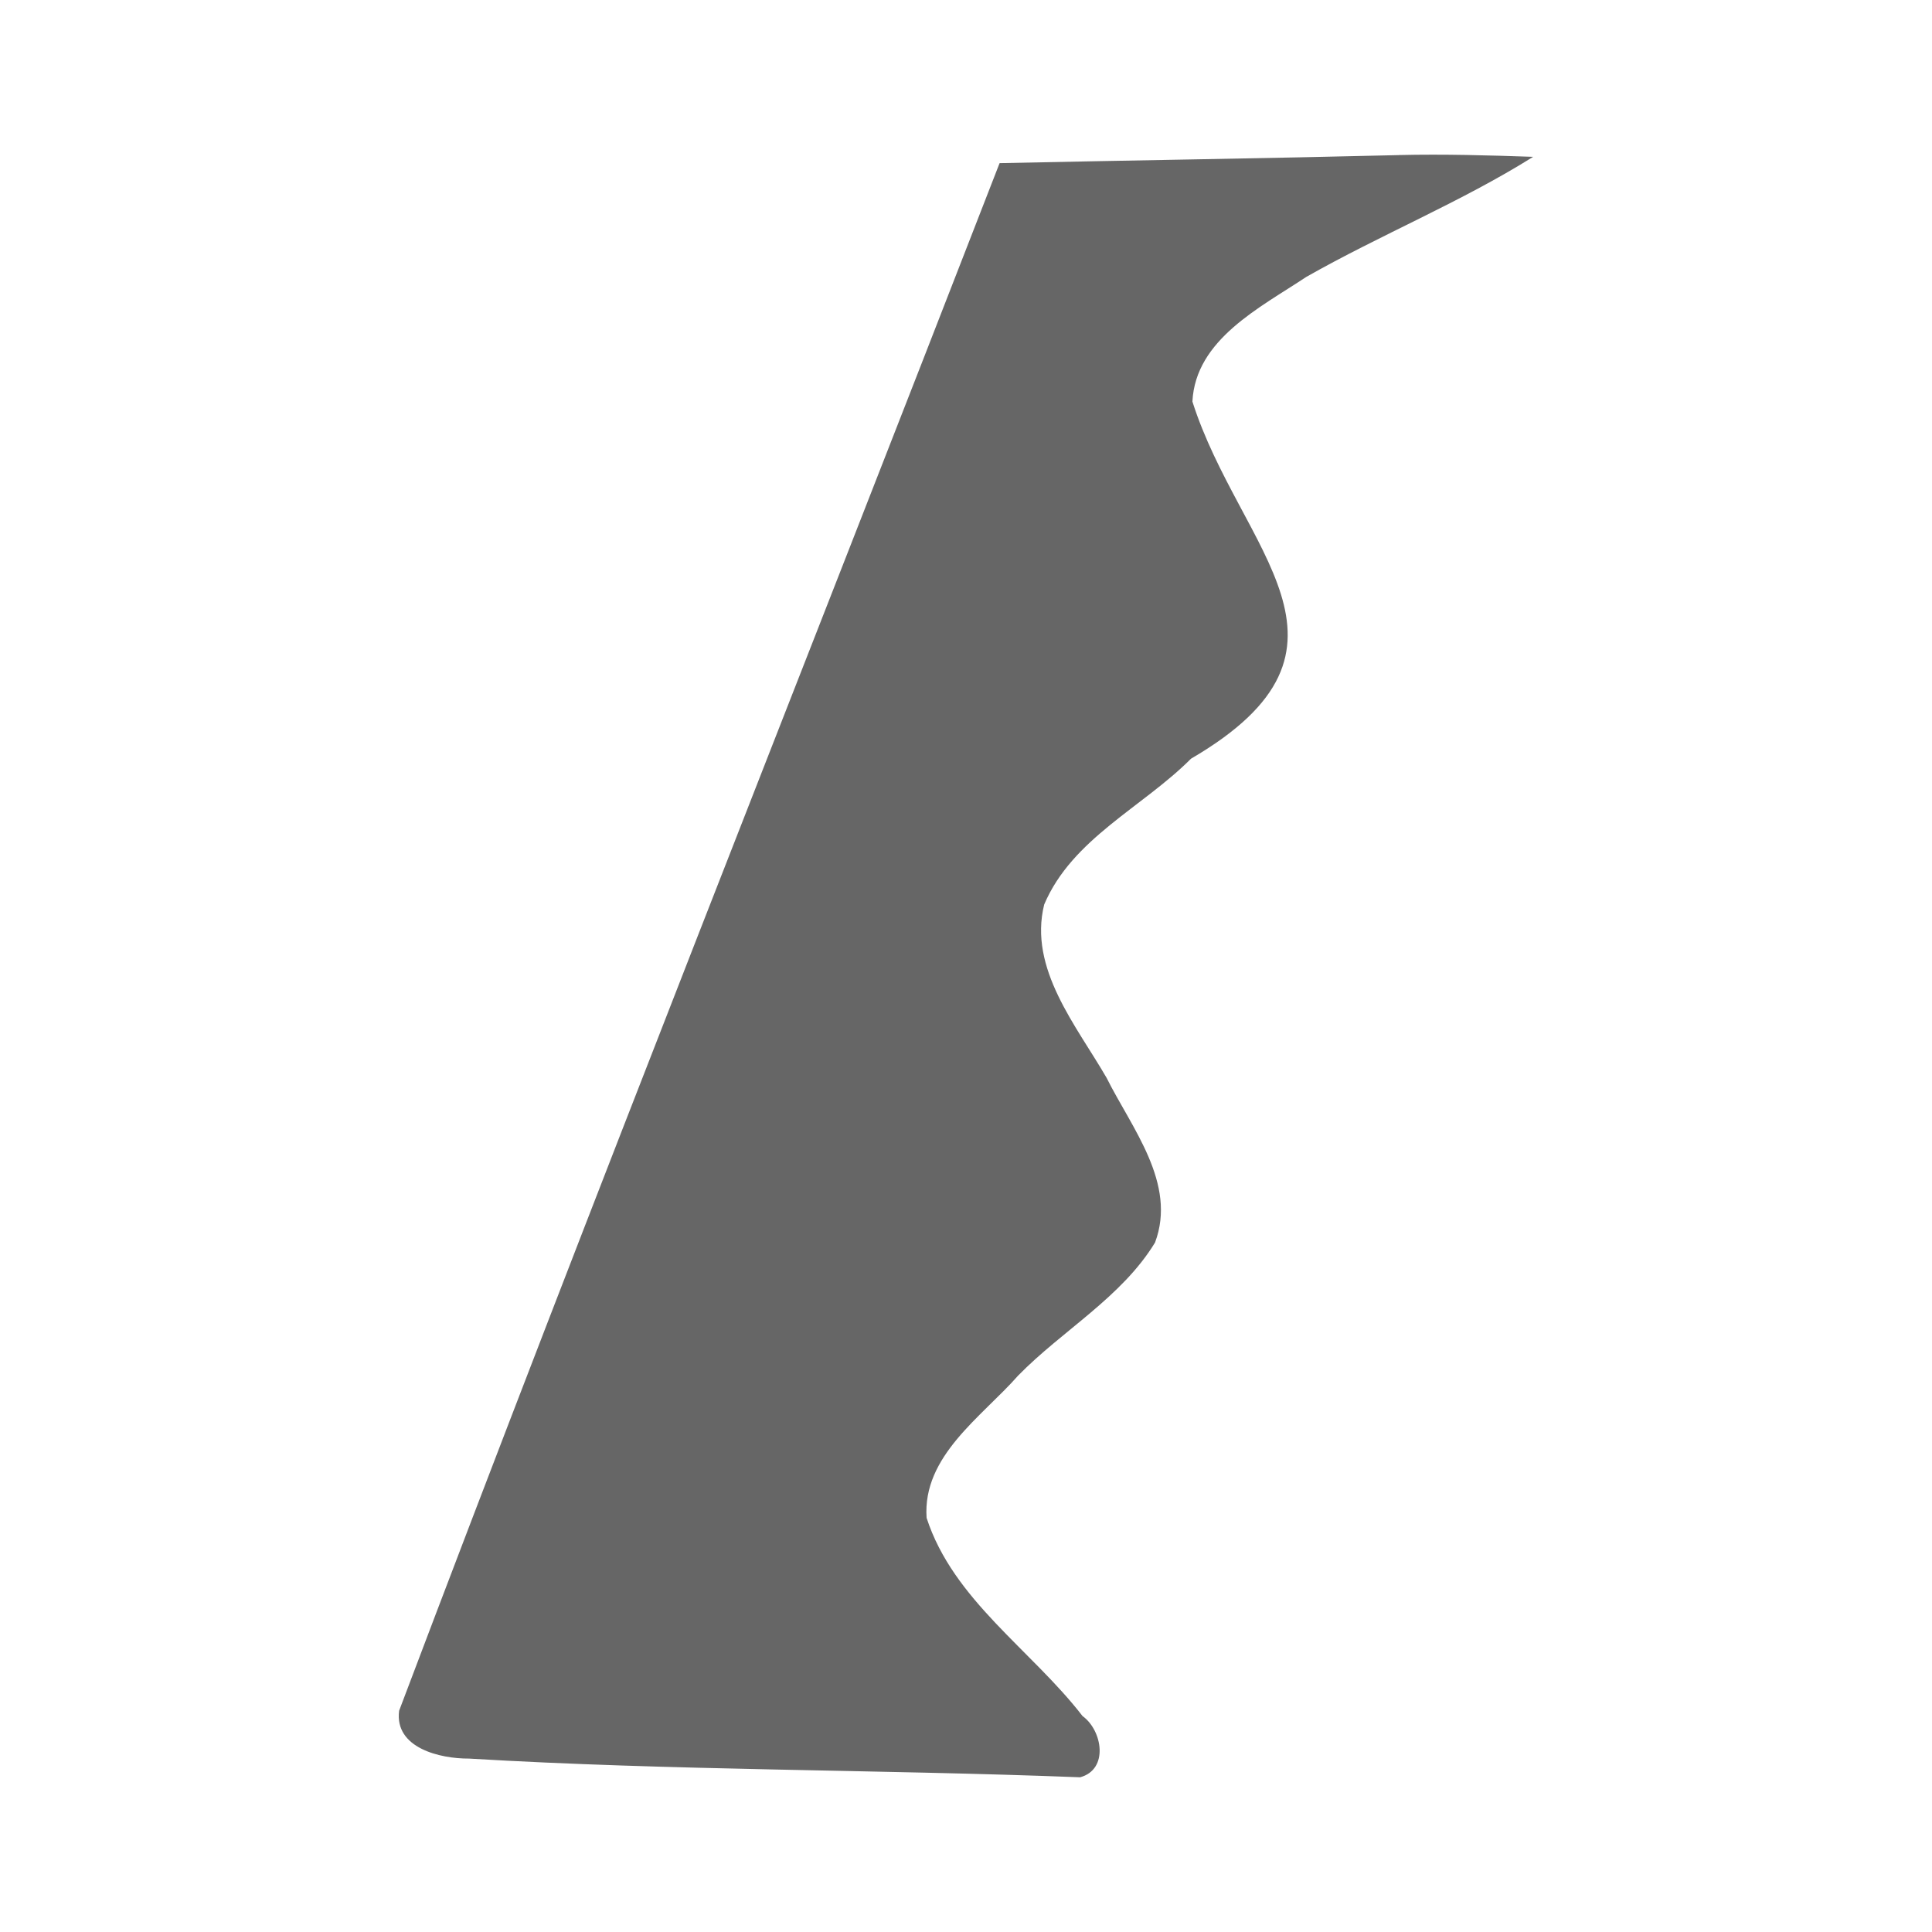<?xml version="1.0" encoding="UTF-8" standalone="no"?>
<!-- Created with Inkscape (http://www.inkscape.org/) -->

<svg
   xmlns:dc="http://purl.org/dc/elements/1.1/"
   xmlns:cc="http://creativecommons.org/ns#"
   xmlns:rdf="http://www.w3.org/1999/02/22-rdf-syntax-ns#"
   xmlns:svg="http://www.w3.org/2000/svg"
   xmlns="http://www.w3.org/2000/svg"
   xmlns:sodipodi="http://sodipodi.sourceforge.net/DTD/sodipodi-0.dtd"
   xmlns:inkscape="http://www.inkscape.org/namespaces/inkscape"
   version="1.1"
   width="100%"
   height="100%"
   viewBox="0 0 512 512"
   id="svg2"
   inkscape:version="0.48.5 r10040"
   sodipodi:docname="flowblade.svg">
  <sodipodi:namedview
     pagecolor="#666666"
     bordercolor="#666666"
     borderopacity="1"
     objecttolerance="10"
     gridtolerance="10"
     guidetolerance="10"
     inkscape:pageopacity="0"
     inkscape:pageshadow="2"
     inkscape:window-width="684"
     inkscape:window-height="480"
     id="namedview144"
     showgrid="false"
     inkscape:zoom="0.4609375"
     inkscape:cx="256"
     inkscape:cy="256"
     inkscape:window-x="0"
     inkscape:window-y="0"
     inkscape:window-maximized="0"
     inkscape:current-layer="svg2" />
  <defs
     id="defs4">
    <clipPath
       id="0">
      <path
         d="M 26,0 C 11.603,0 0,11.603 0,26 v 460 c 0,14.397 11.603,26 26,26 h 460 c 14.397,0 26,-11.603 26,-26 V 26 C 512,11.603 500.397,0 486,0 H 26"
         inkscape:connector-curvature="0"
         id="path7" />
    </clipPath>
    <radialGradient
       cx="165.45"
       cy="148.92"
       r="256"
       id="1"
       gradientUnits="userSpaceOnUse"
       gradientTransform="matrix(1.522,1.522,-0.615,0.615,-4.145,-228.4)">
      <stop
         id="stop10"
         style="stop-color:#494949;stop-opacity:1"
         offset="0" />
      <stop
         id="stop12"
         style="stop-color:#19171c;stop-opacity:1"
         offset="1" />
    </radialGradient>
  </defs>
  <path
     d="M 26,0 C 11.603,0 0,11.603 0,26 v 460 c 0,14.397 11.603,26 26,26 h 460 c 14.397,0 26,-11.603 26,-26 V 26 C 512,11.603 500.397,0 486,0 H 26"
     inkscape:connector-curvature="0"
     id="path14"
     style="fill:none;fill-opacity:1" />
  <g
     id="g58"
     style="line-height:125%;letter-spacing:0;word-spacing:0;font-family:Gentium Book Basic" />
  <g
     id="g106"
     style="line-height:125%;letter-spacing:0;word-spacing:0;font-family:Gentium Book Basic" />
  <g
     id="g154"
     style="line-height:125%;letter-spacing:0;word-spacing:0;font-family:Gentium Book Basic" />
  <g
     id="g202"
     style="line-height:125%;letter-spacing:0;word-spacing:0;font-family:Gentium Book Basic" />
  <g
     id="g250"
     style="line-height:125%;letter-spacing:0;word-spacing:0;font-family:Gentium Book Basic" />
  <g
     id="g298"
     style="line-height:125%;letter-spacing:0;word-spacing:0;font-family:Gentium Book Basic" />
  <g
     id="g346"
     style="line-height:125%;letter-spacing:0;word-spacing:0;font-family:Gentium Book Basic" />
  <g
     id="g394"
     style="line-height:125%;letter-spacing:0;word-spacing:0;font-family:Gentium Book Basic" />
  <g
     id="g442"
     style="line-height:125%;letter-spacing:0;word-spacing:0;font-family:Gentium Book Basic" />
  <g
     id="g490"
     style="line-height:125%;letter-spacing:0;word-spacing:0;font-family:Gentium Book Basic" />
  <g
     id="g538"
     style="line-height:125%;letter-spacing:0;word-spacing:0;font-family:Gentium Book Basic" />
  <g
     id="g586"
     style="line-height:125%;letter-spacing:0;word-spacing:0;font-family:Gentium Book Basic" />
  <g
     id="g634"
     style="line-height:125%;letter-spacing:0;word-spacing:0;font-family:Gentium Book Basic" />
  <g
     id="g682"
     style="line-height:125%;letter-spacing:0;word-spacing:0;font-family:Gentium Book Basic" />
  <g
     id="g730"
     style="font-size:208.33px;line-height:125%;letter-spacing:0;word-spacing:0;font-family:Gentium Book Basic" />
  <g
     id="g862"
     style="line-height:125%;letter-spacing:0;word-spacing:0;font-family:Gentium Book Basic" />
  <g
     id="g910"
     style="line-height:125%;letter-spacing:0;word-spacing:0;font-family:Gentium Book Basic" />
  <g
     id="g958"
     style="font-size:208.33px;line-height:125%;letter-spacing:0;word-spacing:0;font-family:Gentium Book Basic" />
  <g
     id="g1090"
     style="line-height:125%;letter-spacing:0;word-spacing:0;font-family:Gentium Book Basic" />
  <g
     id="g1138"
     style="line-height:125%;letter-spacing:0;word-spacing:0;font-family:Gentium Book Basic" />
  <g
     id="g1186"
     style="font-size:208.33px;line-height:125%;letter-spacing:0;word-spacing:0;font-family:Gentium Book Basic" />
  <g
     id="g1318"
     style="line-height:125%;letter-spacing:0;word-spacing:0;font-family:Gentium Book Basic" />
  <g
     id="g1366"
     style="line-height:125%;letter-spacing:0;word-spacing:0;font-family:Gentium Book Basic" />
  <g
     id="g1414"
     style="font-size:208.33px;line-height:125%;letter-spacing:0;word-spacing:0;font-family:Gentium Book Basic" />
  <g
     id="g1546"
     style="line-height:125%;letter-spacing:0;word-spacing:0;font-family:Gentium Book Basic" />
  <g
     id="g1594"
     style="line-height:125%;letter-spacing:0;word-spacing:0;font-family:Gentium Book Basic" />
  <g
     id="g1642"
     style="line-height:125%;letter-spacing:0;word-spacing:0;font-family:Gentium Book Basic" />
  <g
     id="g1690"
     style="line-height:125%;letter-spacing:0;word-spacing:0;font-family:Gentium Book Basic" />
  <g
     id="g1738"
     style="line-height:125%;letter-spacing:0;word-spacing:0;font-family:Gentium Book Basic" />
  <g
     id="g1786"
     style="line-height:125%;letter-spacing:0;word-spacing:0;font-family:Gentium Book Basic" />
  <g
     id="g1834"
     style="line-height:125%;letter-spacing:0;word-spacing:0;font-family:Gentium Book Basic" />
  <g
     id="g1882"
     style="line-height:125%;letter-spacing:0;word-spacing:0;font-family:Gentium Book Basic" />
  <g
     id="g1930"
     style="line-height:125%;letter-spacing:0;word-spacing:0;font-family:Gentium Book Basic" />
  <g
     id="g1978"
     style="line-height:125%;letter-spacing:0;word-spacing:0;font-family:Gentium Book Basic" />
  <g
     id="g2026"
     style="line-height:125%;letter-spacing:0;word-spacing:0;font-family:Gentium Book Basic" />
  <g
     id="g2074"
     style="line-height:125%;letter-spacing:0;word-spacing:0;font-family:Gentium Book Basic" />
  <g
     id="g2122"
     style="line-height:125%;letter-spacing:0;word-spacing:0;font-family:Gentium Book Basic" />
  <g
     id="g2170"
     style="line-height:125%;letter-spacing:0;word-spacing:0;font-family:Gentium Book Basic" />
  <g
     id="g2218"
     style="line-height:125%;letter-spacing:0;word-spacing:0;font-family:Gentium Book Basic" />
  <g
     id="g2266"
     style="line-height:125%;letter-spacing:0;word-spacing:0;font-family:Gentium Book Basic" />
  <g
     id="g2314"
     style="line-height:125%;letter-spacing:0;word-spacing:0;font-family:Gentium Book Basic" />
  <g
     id="g2362"
     style="line-height:125%;letter-spacing:0;word-spacing:0;font-family:Gentium Book Basic" />
  <g
     id="g2410"
     style="line-height:125%;letter-spacing:0;word-spacing:0;font-family:Gentium Book Basic" />
  <g
     id="g2458"
     style="line-height:125%;letter-spacing:0;word-spacing:0;font-family:Gentium Book Basic" />
  <g
     id="g2506"
     style="line-height:125%;letter-spacing:0;word-spacing:0;font-family:Gentium Book Basic" />
  <g
     id="g2554"
     style="line-height:125%;letter-spacing:0;word-spacing:0;font-family:Gentium Book Basic" />
  <g
     id="g2602"
     style="line-height:125%;letter-spacing:0;word-spacing:0;font-family:Gentium Book Basic" />
  <g
     id="g2650"
     style="line-height:125%;letter-spacing:0;word-spacing:0;font-family:Gentium Book Basic" />
  <g
     id="g2698"
     style="line-height:125%;letter-spacing:0;word-spacing:0;font-family:Gentium Book Basic" />
  <g
     id="g2716"
     style="fill:none" />
  <g
     id="g2736"
     style="fill:#000000" />
  <g
     id="g2750"
     style="fill:none">
    <g
       id="g2752"
       style="stroke:#cd1d31;stroke-width:23.273" />
  </g>
  <g
     id="g2772"
     style="fill:#000000" />
  <g
     id="g2786"
     style="fill:none" />
  <g
     id="g2866"
     style="line-height:125%;letter-spacing:0;word-spacing:0;font-family:Gentium Book Basic" />
  <g
     id="g2914"
     style="line-height:125%;letter-spacing:0;word-spacing:0;font-family:Gentium Book Basic" />
  <g
     id="g2962"
     style="line-height:125%;letter-spacing:0;word-spacing:0;font-family:Gentium Book Basic" />
  <g
     id="g2980"
     style="fill:none" />
  <g
     id="g3000"
     style="fill:#000000" />
  <g
     id="g3014"
     style="fill:none">
    <g
       id="g3016"
       style="stroke:#cd1d31;stroke-width:23.273" />
  </g>
  <g
     id="g3036"
     style="fill:#000000" />
  <g
     id="g3050"
     style="fill:none" />
  <g
     id="g3130"
     style="line-height:125%;letter-spacing:0;word-spacing:0;font-family:Gentium Book Basic" />
  <g
     id="g3178"
     style="line-height:125%;letter-spacing:0;word-spacing:0;font-family:Gentium Book Basic" />
  <g
     id="g3226"
     style="line-height:125%;letter-spacing:0;word-spacing:0;font-family:Gentium Book Basic" />
  <g
     id="g3244"
     style="fill:none" />
  <g
     id="g3264"
     style="fill:#000000" />
  <g
     id="g3278"
     style="fill:none">
    <g
       id="g3280"
       style="stroke:#cd1d31;stroke-width:23.273" />
  </g>
  <g
     id="g3300"
     style="fill:#000000" />
  <g
     id="g3314"
     style="fill:none" />
  <g
     id="g3394"
     style="line-height:125%;letter-spacing:0;word-spacing:0;font-family:Gentium Book Basic" />
  <g
     id="g3442"
     style="line-height:125%;letter-spacing:0;word-spacing:0;font-family:Gentium Book Basic" />
  <g
     id="g3490"
     style="line-height:125%;letter-spacing:0;word-spacing:0;font-family:Gentium Book Basic" />
  <g
     id="g3508"
     style="fill:none" />
  <g
     id="g3528"
     style="fill:#000000" />
  <g
     id="g3542"
     style="fill:none">
    <g
       id="g3544"
       style="stroke:#cd1d31;stroke-width:23.273" />
  </g>
  <g
     id="g3564"
     style="fill:#000000" />
  <g
     id="g3578"
     style="fill:none" />
  <g
     id="g3658"
     style="line-height:125%;letter-spacing:0;word-spacing:0;font-family:Gentium Book Basic" />
  <g
     id="g3706"
     style="line-height:125%;letter-spacing:0;word-spacing:0;font-family:Gentium Book Basic" />
  <g
     id="g3754"
     style="line-height:125%;letter-spacing:0;word-spacing:0;font-family:Gentium Book Basic" />
  <g
     id="g3772"
     style="fill:none" />
  <g
     id="g3792"
     style="fill:#000000" />
  <g
     id="g3806"
     style="fill:none">
    <g
       id="g3808"
       style="stroke:#cd1d31;stroke-width:23.273" />
  </g>
  <g
     id="g3828"
     style="fill:#000000" />
  <g
     id="g3842"
     style="fill:none" />
  <g
     id="g3922"
     style="line-height:125%;letter-spacing:0;word-spacing:0;font-family:Gentium Book Basic" />
  <g
     id="g3970"
     style="line-height:125%;letter-spacing:0;word-spacing:0;font-family:Gentium Book Basic" />
  <g
     id="g4018"
     style="line-height:125%;letter-spacing:0;word-spacing:0;font-family:Gentium Book Basic" />
  <g
     id="g4036"
     style="fill:none" />
  <g
     id="g4056"
     style="fill:#000000" />
  <g
     id="g4070"
     style="fill:none">
    <g
       id="g4072"
       style="stroke:#cd1d31;stroke-width:23.273" />
  </g>
  <g
     id="g4092"
     style="fill:#000000" />
  <g
     id="g4106"
     style="fill:none" />
  <g
     id="g4186"
     style="line-height:125%;letter-spacing:0;word-spacing:0;font-family:Gentium Book Basic" />
  <path
     d="M 26,0 C 11.603,0 0,11.603 0,26 v 460 c 0,14.397 11.603,26 26,26 h 86.38 V 467.91 280.1 h 294.13 v 231.91 h 79.5 c 14.397,0 26,-11.603 26,-26 v -460 c 0,-14.397 -11.603,-26 -26,-26 h -79.5 V 238.82 H 112.39 V 44.1 0.01 H 26.02 m 0.438,9.344 h 26.594 c 2.962,0 5.695,0.914 7.969,2.469 0.764,0.523 1.477,1.121 2.125,1.781 2.575,2.621 4.156,6.234 4.156,10.25 v 17.625 c 0,4.02 -1.581,7.629 -4.156,10.25 -0.648,0.66 -1.361,1.258 -2.125,1.781 -2.273,1.561 -5.01,2.469 -7.969,2.469 H 26.458 c -2.962,0 -5.716,-0.908 -8,-2.469 -0.768,-0.523 -1.473,-1.121 -2.125,-1.781 -0.318,-0.322 -0.619,-0.649 -0.906,-1 -0.005,-0.006 0.005,-0.025 0,-0.031 -0.87,-1.066 -1.614,-2.239 -2.156,-3.531 -0.004,-0.009 0.004,-0.022 0,-0.031 -0.177,-0.425 -0.331,-0.868 -0.469,-1.313 -0.003,-0.009 0.003,-0.021 0,-0.031 -0.137,-0.445 -0.281,-0.881 -0.375,-1.344 -0.002,-0.01 0.002,-0.021 0,-0.031 -0.093,-0.463 -0.17,-0.928 -0.219,-1.406 -10e-4,-0.01 10e-4,-0.021 0,-0.031 -0.048,-0.478 -0.062,-0.977 -0.063,-1.469 V 41.48 23.855 c 0,-0.01 0,-0.021 0,-0.031 0,-0.492 0.016,-0.99 0.063,-1.469 10e-4,-0.01 -10e-4,-0.021 0,-0.031 0.048,-0.478 0.126,-0.944 0.219,-1.406 0.002,-0.01 -0.002,-0.021 0,-0.031 0.093,-0.462 0.239,-0.899 0.375,-1.344 0.003,-0.009 -0.003,-0.022 0,-0.031 0.137,-0.445 0.292,-0.888 0.469,-1.313 0.004,-0.009 -0.004,-0.022 0,-0.031 0.54,-1.292 1.288,-2.466 2.156,-3.531 0.005,-0.006 -0.005,-0.025 0,-0.031 0.287,-0.351 0.588,-0.678 0.906,-1 0.652,-0.66 1.357,-1.258 2.125,-1.781 2.284,-1.555 5.04,-2.469 8,-2.469 m 432.59,0 h 26.594 c 2.962,0 5.695,0.914 7.969,2.469 0.764,0.523 1.477,1.121 2.125,1.781 2.575,2.621 4.156,6.234 4.156,10.25 v 17.625 c 0,4.02 -1.581,7.629 -4.156,10.25 -0.648,0.66 -1.361,1.258 -2.125,1.781 -2.273,1.561 -5.01,2.469 -7.969,2.469 h -26.594 c -2.962,0 -5.716,-0.908 -8,-2.469 -0.768,-0.523 -1.473,-1.121 -2.125,-1.781 -0.318,-0.322 -0.619,-0.649 -0.906,-1 -0.005,-0.006 0.005,-0.025 0,-0.031 -0.87,-1.066 -1.614,-2.239 -2.156,-3.531 -0.004,-0.009 0.004,-0.022 0,-0.031 -0.177,-0.425 -0.331,-0.868 -0.469,-1.313 -0.003,-0.009 0.003,-0.021 0,-0.031 -0.137,-0.445 -0.281,-0.881 -0.375,-1.344 -0.002,-0.01 0.002,-0.021 0,-0.031 -0.093,-0.463 -0.17,-0.928 -0.219,-1.406 -10e-4,-0.01 10e-4,-0.021 0,-0.031 -0.048,-0.478 -0.062,-0.977 -0.063,-1.469 V 41.482 23.857 c 0,-0.01 0,-0.021 0,-0.031 0,-0.492 0.016,-0.99 0.063,-1.469 10e-4,-0.01 -10e-4,-0.021 0,-0.031 0.048,-0.478 0.126,-0.944 0.219,-1.406 0.002,-0.01 -0.002,-0.021 0,-0.031 0.093,-0.462 0.239,-0.899 0.375,-1.344 0.003,-0.009 -0.003,-0.022 0,-0.031 0.137,-0.445 0.292,-0.888 0.469,-1.313 0.004,-0.009 -0.004,-0.022 0,-0.031 0.54,-1.292 1.288,-2.466 2.156,-3.531 0.005,-0.006 -0.005,-0.025 0,-0.031 0.287,-0.351 0.588,-0.678 0.906,-1 0.652,-0.66 1.357,-1.258 2.125,-1.781 2.284,-1.555 5.04,-2.469 8,-2.469 m -432.59,87.56 h 26.594 c 2.962,0 5.695,0.908 7.969,2.469 0.764,0.523 1.477,1.121 2.125,1.781 2.575,2.621 4.156,6.234 4.156,10.25 v 17.625 c 0,4.02 -1.581,7.629 -4.156,10.25 -0.648,0.66 -1.361,1.258 -2.125,1.781 -2.273,1.561 -5.01,2.469 -7.969,2.469 H 26.458 c -2.962,0 -5.716,-0.914 -8,-2.469 -0.768,-0.523 -1.473,-1.121 -2.125,-1.781 -0.318,-0.322 -0.619,-0.649 -0.906,-1 -0.005,-0.006 0.005,-0.025 0,-0.031 -0.292,-0.358 -0.586,-0.708 -0.844,-1.094 -0.52,-0.777 -0.948,-1.592 -1.313,-2.469 -0.177,-0.425 -0.331,-0.868 -0.469,-1.313 -0.003,-0.01 0.003,-0.021 0,-0.031 -0.137,-0.445 -0.281,-0.881 -0.375,-1.344 -0.002,-0.01 0.002,-0.021 0,-0.031 -0.093,-0.463 -0.17,-0.928 -0.219,-1.406 -0.001,-0.01 10e-4,-0.021 0,-0.031 -0.048,-0.478 -0.062,-0.977 -0.063,-1.469 v -0.031 -17.625 c 0,-0.01 0,-0.021 0,-0.031 0,-0.492 0.016,-0.99 0.063,-1.469 10e-4,-0.01 -0.001,-0.021 0,-0.031 0.048,-0.478 0.126,-0.944 0.219,-1.406 0.002,-0.01 -0.002,-0.021 0,-0.031 0.093,-0.462 0.239,-0.899 0.375,-1.344 0.003,-0.009 -0.003,-0.022 0,-0.031 0.137,-0.445 0.292,-0.888 0.469,-1.313 0.004,-0.009 -0.004,-0.022 0,-0.031 0.181,-0.433 0.373,-0.84 0.594,-1.25 0.445,-0.829 0.973,-1.592 1.563,-2.313 0.287,-0.351 0.588,-0.678 0.906,-1 0.652,-0.66 1.357,-1.258 2.125,-1.781 2.284,-1.561 5.04,-2.469 8,-2.469 m 432.59,0 h 26.594 c 2.962,0 5.695,0.908 7.969,2.469 0.764,0.523 1.477,1.121 2.125,1.781 2.575,2.621 4.156,6.234 4.156,10.25 v 17.625 c 0,4.02 -1.581,7.629 -4.156,10.25 -0.648,0.66 -1.361,1.258 -2.125,1.781 -2.273,1.561 -5.01,2.469 -7.969,2.469 h -26.594 c -2.962,0 -5.716,-0.914 -8,-2.469 -0.768,-0.523 -1.473,-1.121 -2.125,-1.781 -0.318,-0.322 -0.619,-0.649 -0.906,-1 -0.005,-0.006 0.005,-0.025 0,-0.031 -0.292,-0.358 -0.586,-0.708 -0.844,-1.094 -0.52,-0.777 -0.948,-1.592 -1.313,-2.469 -0.177,-0.425 -0.331,-0.868 -0.469,-1.313 -0.003,-0.01 0.003,-0.021 0,-0.031 -0.137,-0.445 -0.281,-0.881 -0.375,-1.344 -0.002,-0.01 0.002,-0.021 0,-0.031 -0.093,-0.463 -0.17,-0.928 -0.219,-1.406 -0.001,-0.01 10e-4,-0.021 0,-0.031 -0.048,-0.478 -0.062,-0.977 -0.063,-1.469 v -0.031 -17.625 c 0,-0.01 0,-0.021 0,-0.031 0,-0.492 0.016,-0.99 0.063,-1.469 10e-4,-0.01 -0.001,-0.021 0,-0.031 0.048,-0.478 0.126,-0.944 0.219,-1.406 0.002,-0.01 -0.002,-0.021 0,-0.031 0.093,-0.462 0.239,-0.899 0.375,-1.344 0.003,-0.009 -0.003,-0.022 0,-0.031 0.137,-0.445 0.292,-0.888 0.469,-1.313 0.004,-0.009 -0.004,-0.022 0,-0.031 0.181,-0.433 0.373,-0.84 0.594,-1.25 0.445,-0.829 0.973,-1.592 1.563,-2.313 0.287,-0.351 0.588,-0.678 0.906,-1 0.652,-0.66 1.357,-1.258 2.125,-1.781 2.284,-1.561 5.04,-2.469 8,-2.469 m -432.59,87.56 h 26.594 c 2.962,0 5.695,0.908 7.969,2.469 0.764,0.523 1.477,1.121 2.125,1.781 2.575,2.621 4.156,6.234 4.156,10.25 v 17.625 c 0,4.02 -1.581,7.629 -4.156,10.25 -0.648,0.66 -1.361,1.258 -2.125,1.781 -2.273,1.561 -5.01,2.469 -7.969,2.469 H 26.458 c -2.962,0 -5.716,-0.914 -8,-2.469 -0.768,-0.523 -1.473,-1.121 -2.125,-1.781 -0.318,-0.322 -0.619,-0.649 -0.906,-1 -0.005,-0.006 0.005,-0.025 0,-0.031 -0.292,-0.358 -0.586,-0.708 -0.844,-1.094 -0.52,-0.777 -0.948,-1.592 -1.313,-2.469 -0.177,-0.425 -0.331,-0.868 -0.469,-1.313 -0.003,-0.01 0.003,-0.021 0,-0.031 -0.137,-0.445 -0.281,-0.881 -0.375,-1.344 -0.002,-0.01 0.002,-0.021 0,-0.031 -0.093,-0.463 -0.17,-0.928 -0.219,-1.406 -0.001,-0.01 10e-4,-0.021 0,-0.031 -0.048,-0.478 -0.062,-0.977 -0.063,-1.469 v -0.031 -17.625 c 0,-0.01 0,-0.021 0,-0.031 0,-0.492 0.016,-0.99 0.063,-1.469 10e-4,-0.01 -0.001,-0.021 0,-0.031 0.048,-0.478 0.126,-0.944 0.219,-1.406 0.002,-0.01 -0.002,-0.021 0,-0.031 0.093,-0.462 0.239,-0.899 0.375,-1.344 0.003,-0.009 -0.003,-0.022 0,-0.031 0.137,-0.445 0.292,-0.888 0.469,-1.313 0.004,-0.009 -0.004,-0.022 0,-0.031 0.181,-0.433 0.373,-0.84 0.594,-1.25 0.445,-0.829 0.973,-1.592 1.563,-2.313 0.287,-0.351 0.588,-0.678 0.906,-1 0.652,-0.66 1.357,-1.258 2.125,-1.781 2.284,-1.561 5.04,-2.469 8,-2.469 m 432.59,0 h 26.594 c 2.962,0 5.695,0.908 7.969,2.469 0.764,0.523 1.477,1.121 2.125,1.781 2.575,2.621 4.156,6.234 4.156,10.25 v 17.625 c 0,4.02 -1.581,7.629 -4.156,10.25 -0.648,0.66 -1.361,1.258 -2.125,1.781 -2.273,1.561 -5.01,2.469 -7.969,2.469 h -26.594 c -2.962,0 -5.716,-0.914 -8,-2.469 -0.768,-0.523 -1.473,-1.121 -2.125,-1.781 -0.318,-0.322 -0.619,-0.649 -0.906,-1 -0.005,-0.006 0.005,-0.025 0,-0.031 -0.292,-0.358 -0.586,-0.708 -0.844,-1.094 -0.52,-0.777 -0.948,-1.592 -1.313,-2.469 -0.177,-0.425 -0.331,-0.868 -0.469,-1.313 -0.003,-0.01 0.003,-0.021 0,-0.031 -0.137,-0.445 -0.281,-0.881 -0.375,-1.344 -0.002,-0.01 0.002,-0.021 0,-0.031 -0.093,-0.463 -0.17,-0.928 -0.219,-1.406 -0.001,-0.01 10e-4,-0.021 0,-0.031 -0.048,-0.478 -0.062,-0.977 -0.063,-1.469 v -0.031 -17.625 c 0,-0.01 0,-0.021 0,-0.031 0,-0.492 0.016,-0.99 0.063,-1.469 10e-4,-0.01 -0.001,-0.021 0,-0.031 0.048,-0.478 0.126,-0.944 0.219,-1.406 0.002,-0.01 -0.002,-0.021 0,-0.031 0.093,-0.462 0.239,-0.899 0.375,-1.344 0.003,-0.009 -0.003,-0.022 0,-0.031 0.137,-0.445 0.292,-0.888 0.469,-1.313 0.004,-0.009 -0.004,-0.022 0,-0.031 0.181,-0.433 0.373,-0.84 0.594,-1.25 0.445,-0.829 0.973,-1.592 1.563,-2.313 0.287,-0.351 0.588,-0.678 0.906,-1 0.652,-0.66 1.357,-1.258 2.125,-1.781 2.284,-1.561 5.04,-2.469 8,-2.469 m -432.59,87.56 h 26.594 c 3.957,0 7.517,1.627 10.09,4.25 2.575,2.621 4.156,6.234 4.156,10.25 v 17.625 c 0,4.02 -1.581,7.629 -4.156,10.25 -0.648,0.66 -1.361,1.258 -2.125,1.781 -2.273,1.561 -5.01,2.469 -7.969,2.469 H 26.454 c -2.962,0 -5.716,-0.908 -8,-2.469 -0.768,-0.523 -1.473,-1.121 -2.125,-1.781 -0.318,-0.322 -0.619,-0.649 -0.906,-1 -0.005,-0.006 0.005,-0.025 0,-0.031 -0.87,-1.066 -1.614,-2.239 -2.156,-3.531 -0.004,-0.009 0.004,-0.022 0,-0.031 -0.177,-0.425 -0.331,-0.868 -0.469,-1.313 -0.003,-0.01 0.003,-0.021 0,-0.031 -0.137,-0.445 -0.281,-0.881 -0.375,-1.344 -0.002,-0.01 0.002,-0.021 0,-0.031 -0.093,-0.463 -0.17,-0.928 -0.219,-1.406 -0.001,-0.01 10e-4,-0.021 0,-0.031 -0.048,-0.478 -0.062,-0.977 -0.063,-1.469 v -0.031 -17.625 c 0,-0.01 0,-0.021 0,-0.031 0,-0.492 0.016,-0.99 0.063,-1.469 10e-4,-0.01 -0.001,-0.021 0,-0.031 0.048,-0.478 0.126,-0.944 0.219,-1.406 0.002,-0.01 -0.002,-0.021 0,-0.031 0.093,-0.462 0.239,-0.899 0.375,-1.344 0.003,-0.009 -0.003,-0.022 0,-0.031 0.137,-0.445 0.292,-0.888 0.469,-1.313 0.004,-0.009 -0.004,-0.022 0,-0.031 0.54,-1.292 1.288,-2.466 2.156,-3.531 0.005,-0.006 -0.005,-0.025 0,-0.031 2.626,-3.212 6.589,-5.25 11.03,-5.25 m 432.59,-0.001 h 26.594 c 3.957,0 7.517,1.627 10.09,4.25 2.575,2.621 4.156,6.234 4.156,10.25 v 17.625 c 0,4.02 -1.581,7.629 -4.156,10.25 -0.648,0.66 -1.361,1.258 -2.125,1.781 -2.273,1.561 -5.01,2.469 -7.969,2.469 h -26.594 c -2.962,0 -5.716,-0.908 -8,-2.469 -0.768,-0.523 -1.473,-1.121 -2.125,-1.781 -0.318,-0.322 -0.619,-0.649 -0.906,-1 -0.005,-0.006 0.005,-0.025 0,-0.031 -0.87,-1.066 -1.614,-2.239 -2.156,-3.531 -0.004,-0.009 0.004,-0.022 0,-0.031 -0.177,-0.425 -0.331,-0.868 -0.469,-1.313 -0.003,-0.01 0.003,-0.021 0,-0.031 -0.137,-0.445 -0.281,-0.881 -0.375,-1.344 -0.002,-0.01 0.002,-0.021 0,-0.031 -0.093,-0.463 -0.17,-0.928 -0.219,-1.406 -10e-4,-0.01 0.001,-0.021 0,-0.031 -0.048,-0.478 -0.062,-0.977 -0.063,-1.469 v -0.031 -17.625 c 0,-0.01 0,-0.021 0,-0.031 0,-0.492 0.016,-0.99 0.063,-1.469 0.001,-0.01 -10e-4,-0.021 0,-0.031 0.048,-0.478 0.126,-0.944 0.219,-1.406 0.002,-0.01 -0.002,-0.021 0,-0.031 0.093,-0.462 0.239,-0.899 0.375,-1.344 0.003,-0.009 -0.003,-0.022 0,-0.031 0.137,-0.445 0.292,-0.888 0.469,-1.313 0.004,-0.009 -0.004,-0.022 0,-0.031 0.54,-1.292 1.288,-2.466 2.156,-3.531 0.005,-0.006 -0.005,-0.025 0,-0.031 2.626,-3.212 6.589,-5.25 11.03,-5.25 m -432.59,87.56 h 26.594 c 2.962,0 5.695,0.914 7.969,2.469 0.764,0.523 1.477,1.121 2.125,1.781 2.575,2.621 4.156,6.234 4.156,10.25 v 17.625 c 0,4.02 -1.581,7.629 -4.156,10.25 -0.648,0.66 -1.361,1.258 -2.125,1.781 -2.273,1.561 -5.01,2.469 -7.969,2.469 H 26.448 c -2.962,0 -5.716,-0.908 -8,-2.469 -0.768,-0.523 -1.473,-1.121 -2.125,-1.781 -0.318,-0.322 -0.619,-0.649 -0.906,-1 -0.005,-0.006 0.005,-0.025 0,-0.031 -0.87,-1.066 -1.614,-2.239 -2.156,-3.531 -0.004,-0.009 0.004,-0.022 0,-0.031 -0.177,-0.425 -0.331,-0.868 -0.469,-1.313 -0.003,-0.01 0.003,-0.021 0,-0.031 -0.137,-0.445 -0.281,-0.881 -0.375,-1.344 -0.002,-0.01 0.002,-0.021 0,-0.031 -0.093,-0.463 -0.17,-0.928 -0.219,-1.406 -0.001,-0.01 10e-4,-0.021 0,-0.031 -0.048,-0.478 -0.062,-0.977 -0.063,-1.469 v -0.031 -17.625 c 0,-0.01 0,-0.021 0,-0.031 0,-0.492 0.016,-0.99 0.063,-1.469 10e-4,-0.01 -0.001,-0.021 0,-0.031 0.048,-0.478 0.126,-0.944 0.219,-1.406 0.002,-0.01 -0.002,-0.021 0,-0.031 0.093,-0.462 0.239,-0.899 0.375,-1.344 0.003,-0.009 -0.003,-0.022 0,-0.031 0.137,-0.445 0.292,-0.888 0.469,-1.313 0.004,-0.009 -0.004,-0.022 0,-0.031 0.54,-1.292 1.288,-2.466 2.156,-3.531 0.005,-0.006 -0.005,-0.025 0,-0.031 0.287,-0.351 0.588,-0.678 0.906,-1 0.652,-0.66 1.357,-1.258 2.125,-1.781 2.284,-1.555 5.04,-2.469 8,-2.469 m 432.59,-0.001 h 26.594 c 2.962,0 5.695,0.914 7.969,2.469 0.764,0.523 1.477,1.121 2.125,1.781 2.575,2.621 4.156,6.234 4.156,10.25 v 17.625 c 0,4.02 -1.581,7.629 -4.156,10.25 -0.648,0.66 -1.361,1.258 -2.125,1.781 -2.273,1.561 -5.01,2.469 -7.969,2.469 h -26.594 c -2.962,0 -5.716,-0.908 -8,-2.469 -0.768,-0.523 -1.473,-1.121 -2.125,-1.781 -0.318,-0.322 -0.619,-0.649 -0.906,-1 -0.005,-0.006 0.005,-0.025 0,-0.031 -0.87,-1.066 -1.614,-2.239 -2.156,-3.531 -0.004,-0.009 0.004,-0.022 0,-0.031 -0.177,-0.425 -0.331,-0.868 -0.469,-1.313 -0.003,-0.01 0.003,-0.021 0,-0.031 -0.137,-0.445 -0.281,-0.881 -0.375,-1.344 -0.002,-0.01 0.002,-0.021 0,-0.031 -0.093,-0.463 -0.17,-0.928 -0.219,-1.406 -0.001,-0.01 10e-4,-0.021 0,-0.031 -0.048,-0.478 -0.062,-0.977 -0.063,-1.469 v -0.031 -17.625 c 0,-0.01 0,-0.021 0,-0.031 0,-0.492 0.016,-0.99 0.063,-1.469 10e-4,-0.01 -0.001,-0.021 0,-0.031 0.048,-0.478 0.126,-0.944 0.219,-1.406 0.002,-0.01 -0.002,-0.021 0,-0.031 0.093,-0.462 0.239,-0.899 0.375,-1.344 0.003,-0.009 -0.003,-0.022 0,-0.031 0.137,-0.445 0.292,-0.888 0.469,-1.313 0.004,-0.009 -0.004,-0.022 0,-0.031 0.54,-1.292 1.288,-2.466 2.156,-3.531 0.005,-0.006 -0.005,-0.025 0,-0.031 0.287,-0.351 0.588,-0.678 0.906,-1 0.652,-0.66 1.357,-1.258 2.125,-1.781 2.284,-1.555 5.04,-2.469 8,-2.469 m -432.59,87.56 h 26.594 c 7.898,0 14.25,6.468 14.25,14.5 v 17.656 c 0,8.03 -6.352,14.469 -14.25,14.469 H 26.448 c -7.898,0 -14.313,-6.437 -14.313,-14.469 v -17.656 c 0,-8.03 6.414,-14.5 14.313,-14.5 m 432.59,0 h 26.594 c 7.898,0 14.25,6.468 14.25,14.5 v 17.656 c 0,8.03 -6.352,14.469 -14.25,14.469 h -26.594 c -7.898,0 -14.313,-6.437 -14.313,-14.469 v -17.656 c 0,-8.03 6.414,-14.5 14.313,-14.5"
     inkscape:connector-curvature="0"
     id="path4238"
     style="fill:#000000;fill-rule:evenodd;opacity:0.0" />
  <g
     id="g4282"
     style="line-height:125%;letter-spacing:0;word-spacing:0;font-family:Gentium Book Basic" />
  <g
     id="g4330"
     style="line-height:125%;letter-spacing:0;word-spacing:0;font-family:Gentium Book Basic" />
  <g
     id="g4378"
     style="line-height:125%;letter-spacing:0;word-spacing:0;font-family:Gentium Book Basic" />
  <g
     id="g4396"
     style="fill:none" />
  <g
     id="g4416"
     style="fill:#000000" />
  <g
     id="g4430"
     style="fill:none">
    <g
       id="g4432"
       style="stroke:#cd1d31;stroke-width:23.273" />
  </g>
  <g
     id="g4452"
     style="fill:#000000" />
  <g
     id="g4466"
     style="fill:none" />
  <g
     id="g4546"
     style="line-height:125%;letter-spacing:0;word-spacing:0;font-family:Gentium Book Basic" />
  <g
     id="g4594"
     style="line-height:125%;letter-spacing:0;word-spacing:0;font-family:Gentium Book Basic" />
  <g
     id="g4642"
     style="line-height:125%;letter-spacing:0;word-spacing:0;font-family:Gentium Book Basic" />
  <g
     clip-path="url(#0)"
     id="g4694"
     style="opacity:0.0">
    <path
       d="m 370.83,41.1 c -35.31,0.875 -70.62,1.375 -105.93,2.135 l 353.55,353.55 c 35.31,-0.759 70.62,-1.26 105.93,-2.135 z"
       inkscape:connector-curvature="0"
       id="path4696" />
    <path
       d="M 264.91,43.24 C 211.85,179.94 157.62,316.22 105.78,453.37 L 459.33,806.92 C 511.161,669.77 565.4,533.49 618.46,396.79 z"
       inkscape:connector-curvature="0"
       id="path4698" />
    <path
       d="m 105.78,453.37 c -0.424,3.287 0.635,5.792 2.515,7.672 l 353.55,353.55 c -1.88,-1.88 -2.938,-4.385 -2.515,-7.672 z"
       inkscape:connector-curvature="0"
       id="path4700" />
    <path
       d="m 108.3,461.04 c 3.793,3.793 10.928,5.04 15.97,5 l 353.55,353.55 c -5.04,0.032 -12.177,-1.211 -15.97,-5 z"
       inkscape:connector-curvature="0"
       id="path4702" />
    <path
       d="m 124.27,466.04 c 53.926,3.219 108.08,2.856 161.99,4.957 l 353.55,353.55 c -53.912,-2.101 -108.06,-1.738 -161.99,-4.957 z"
       inkscape:connector-curvature="0"
       id="path4704" />
    <path
       d="m 286.25,471 c 7.08,-1.913 6.112,-10.919 1.774,-15.257 l 353.55,353.55 c 4.338,4.338 5.303,13.345 -1.774,15.257 z"
       inkscape:connector-curvature="0"
       id="path4706" />
    <path
       d="m 288.03,455.74 c -0.356,-0.356 -0.735,-0.68 -1.133,-0.967 l 353.55,353.55 c 0.399,0.287 0.777,0.611 1.133,0.967 z"
       inkscape:connector-curvature="0"
       id="path4708" />
    <path
       d="m 286.89,454.78 c -13.577,-17.573 -34.26,-30.751 -41.33,-52.52 l 353.55,353.55 c 7.07,21.764 27.752,34.942 41.33,52.52 z"
       inkscape:connector-curvature="0"
       id="path4710" />
    <path
       d="m 245.56,402.26 c -1.127,-16.406 14.607,-26.751 24.25,-37.7 l 353.55,353.55 c -9.644,10.949 -25.378,21.294 -24.25,37.7 z"
       inkscape:connector-curvature="0"
       id="path4712" />
    <path
       d="m 269.82,364.56 c 11.695,-11.967 27.471,-20.764 36.29,-35.27 l 353.55,353.55 c -8.821,14.502 -24.596,23.3 -36.29,35.27 z"
       inkscape:connector-curvature="0"
       id="path4714" />
    <path
       d="m 306.11,329.29 c 5.876,-15.664 -6.225,-30.38 -12.809,-43.592 l 353.55,353.55 c 6.583,13.212 18.685,27.928 12.809,43.592 z"
       inkscape:connector-curvature="0"
       id="path4716" />
    <path
       d="m 293.3,285.7 c -7.974,-13.833 -20.779,-28.937 -16.566,-45.983 l 353.55,353.55 c -4.213,17.05 8.592,32.15 16.566,45.983 z"
       inkscape:connector-curvature="0"
       id="path4718" />
    <path
       d="m 276.73,239.72 c 7.41,-17.453 26.03,-25.735 38.906,-38.642 l 353.55,353.55 c -12.876,12.907 -31.496,21.19 -38.906,38.642 z"
       inkscape:connector-curvature="0"
       id="path4720" />
    <path
       d="m 315.64,201.08 c 50.5,-29.459 12.94,-55.18 0.374,-94.65 l 353.55,353.55 c 12.566,39.473 50.13,65.19 -0.374,94.65 z"
       inkscape:connector-curvature="0"
       id="path4722" />
    <path
       d="m 316.01,106.43 c 0.825,-16.492 18,-24.924 30.16,-33.02 l 353.55,353.55 c -12.16,8.095 -29.339,16.527 -30.16,33.02 z"
       inkscape:connector-curvature="0"
       id="path4724" />
    <path
       d="m 346.18,73.41 c 19.648,-11.168 40.97,-19.822 60.14,-31.835 l 353.55,353.55 c -19.17,12.01 -40.489,20.667 -60.14,31.835 z"
       inkscape:connector-curvature="0"
       id="path4726" />
    <path
       d="m 406.31,41.571 c -11.822,-0.41 -23.651,-0.747 -35.48,-0.47 l 353.55,353.55 c 11.829,-0.277 23.658,0.059 35.48,0.47 z"
       inkscape:connector-curvature="0"
       id="path4728" />
  </g>
  <path
     d="m 370.83,41.1 c -35.31,0.875 -70.62,1.375 -105.93,2.135 -53.06,136.7 -107.29,272.98 -159.13,410.13 -1.279,9.92 10.944,12.724 18.485,12.676 53.926,3.219 108.08,2.856 161.99,4.957 7.657,-2.07 5.899,-12.445 0.64,-16.224 -13.577,-17.573 -34.26,-30.751 -41.33,-52.52 -1.127,-16.406 14.607,-26.751 24.25,-37.7 11.695,-11.967 27.471,-20.764 36.29,-35.27 5.876,-15.664 -6.225,-30.38 -12.809,-43.592 -7.974,-13.833 -20.779,-28.937 -16.566,-45.983 7.41,-17.453 26.03,-25.735 38.906,-38.642 50.5,-29.459 12.94,-55.18 0.374,-94.65 0.825,-16.492 18,-24.924 30.16,-33.02 19.648,-11.168 40.97,-19.822 60.14,-31.835 -11.822,-0.41 -23.651,-0.747 -35.48,-0.47"
     inkscape:connector-curvature="0"
     id="path4730"
     style="fill:#666666" />
</svg>
